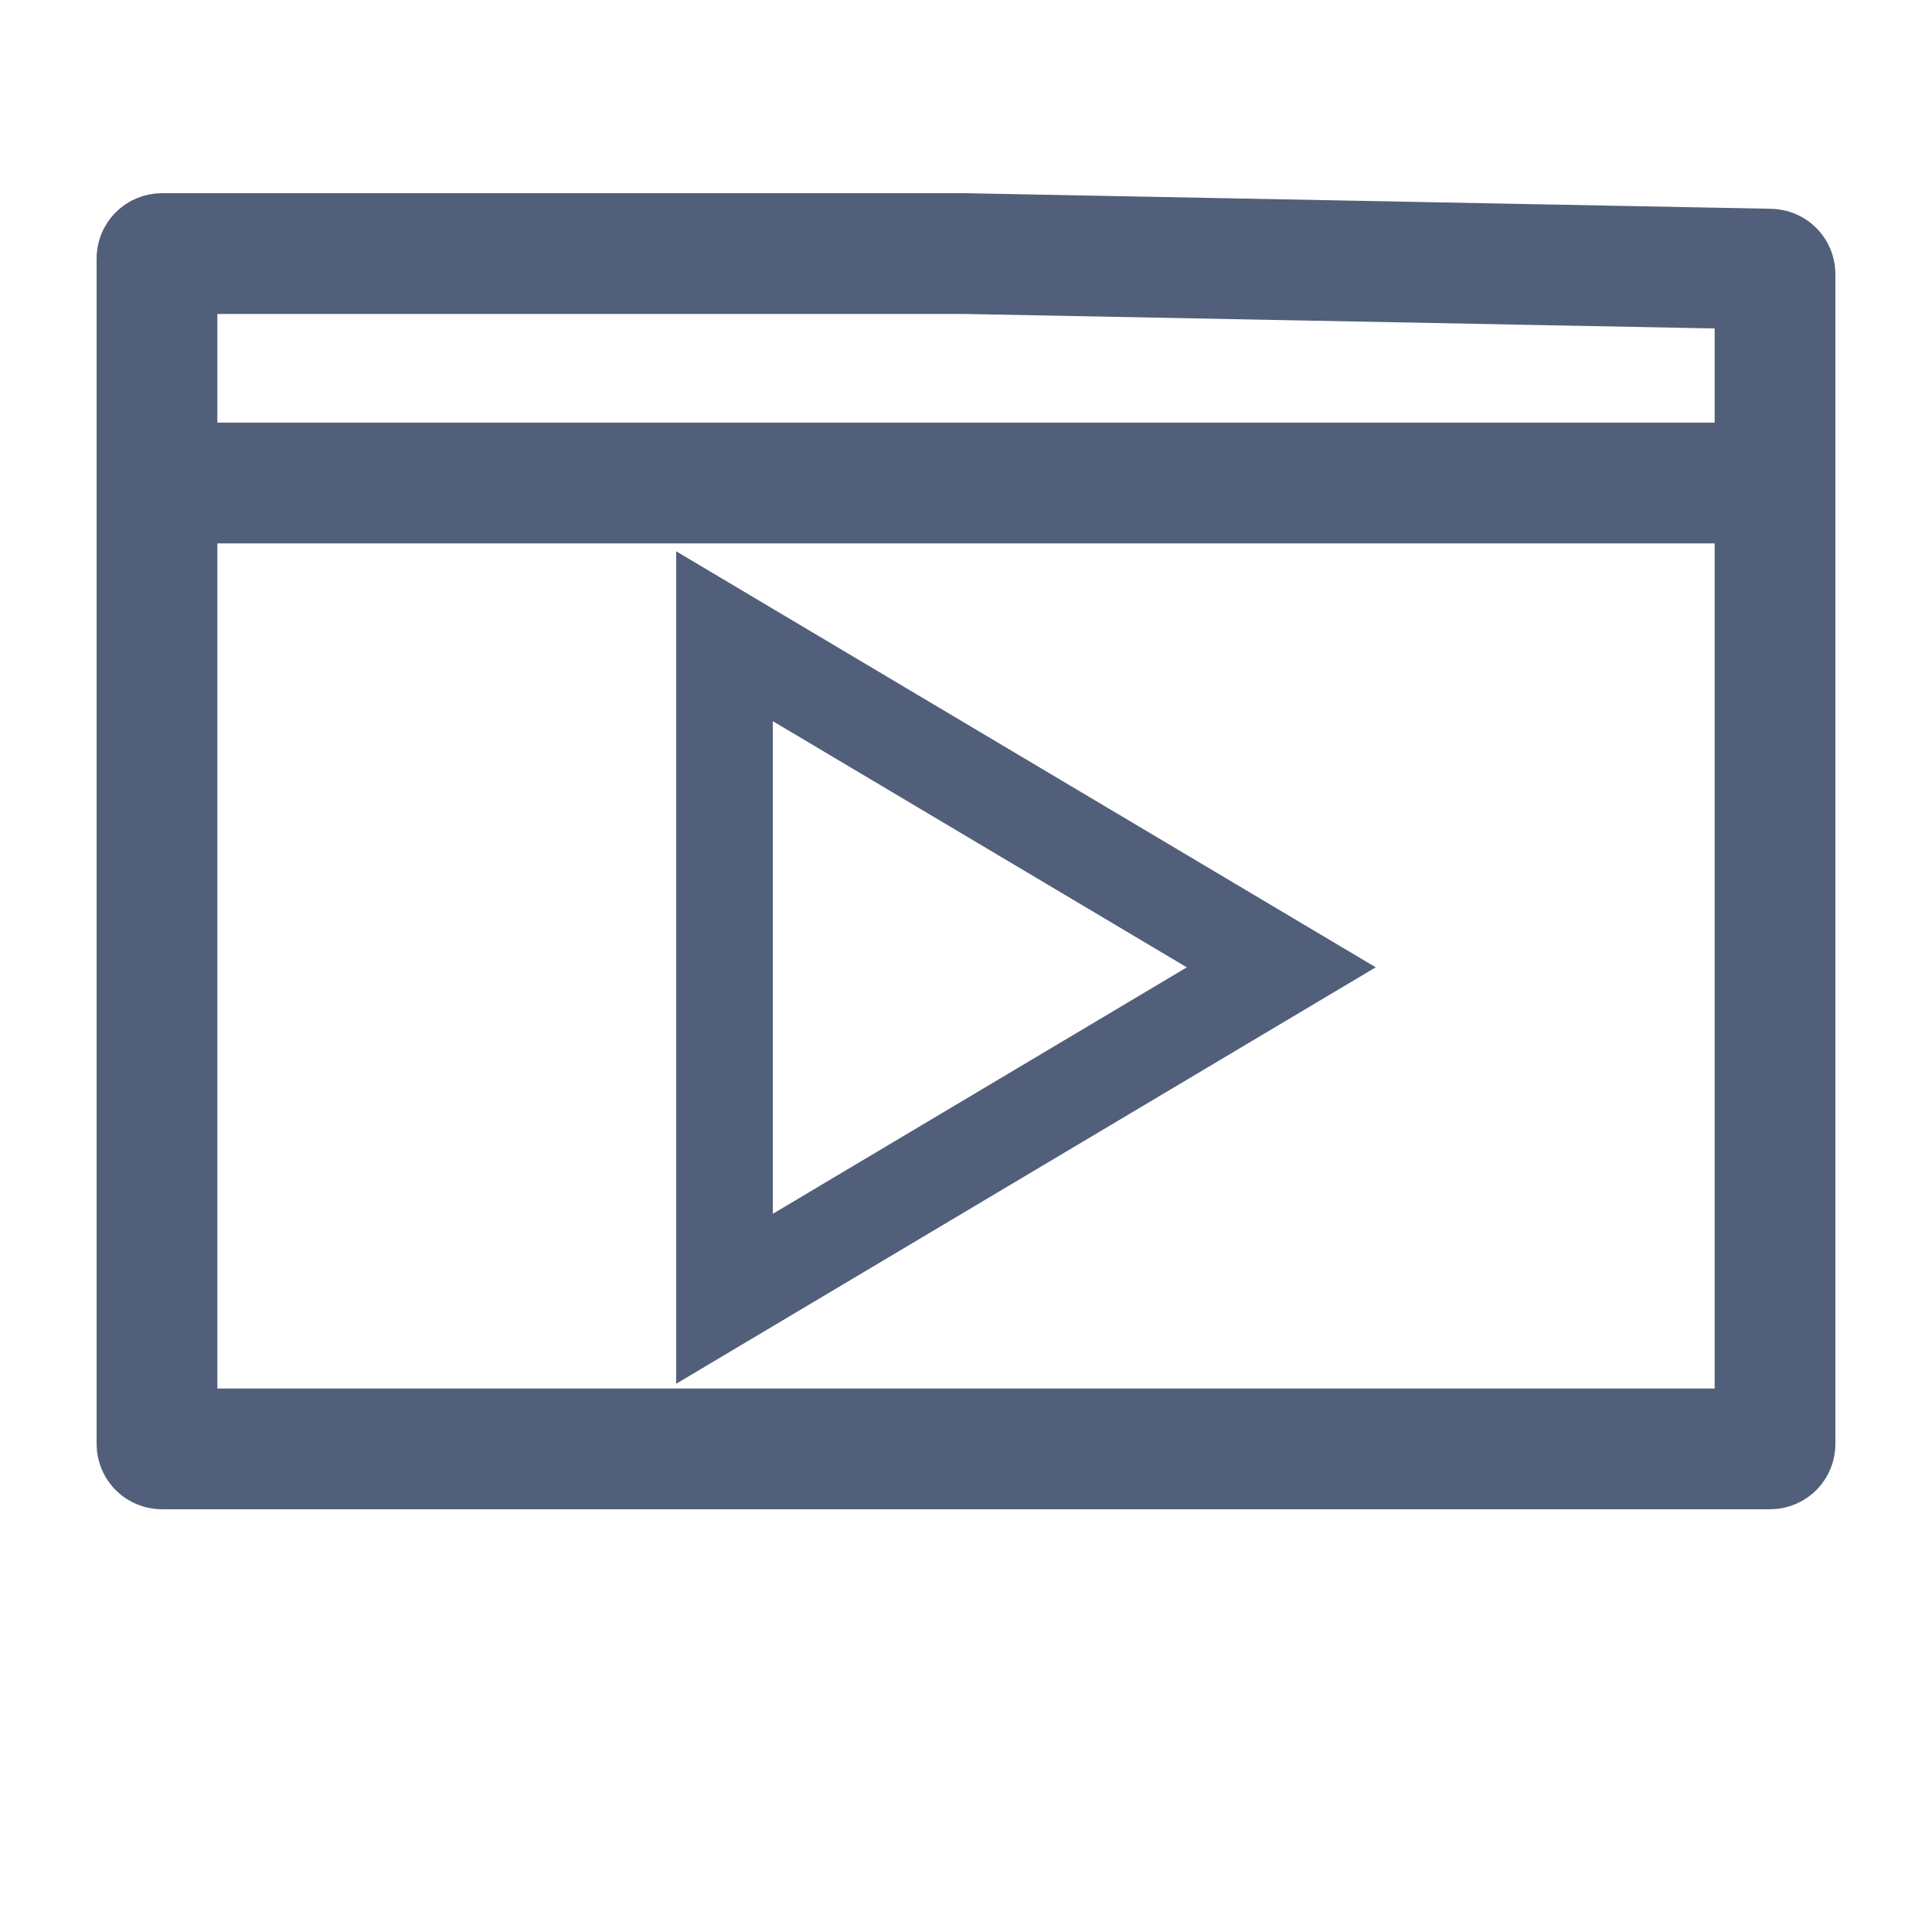 <svg width="16" height="16" viewBox="0 0 16 16" fill="none" xmlns="http://www.w3.org/2000/svg">
<path d="M10.611 8.011L6 10.756V5.269L10.611 8.011Z" stroke="#525F7A" stroke-width="0.8"/>
<path d="M1.6 4L14.4 4" stroke="#525F7A" stroke-linecap="round"/>
<path d="M1.341 2.1H7.99L14.659 2.229C14.682 2.229 14.7 2.248 14.7 2.27V11.958C14.7 11.981 14.682 11.999 14.659 11.999H1.341C1.318 11.999 1.3 11.981 1.3 11.958V2.141C1.3 2.118 1.318 2.1 1.341 2.1Z" stroke="#525F7A"/>
</svg>
